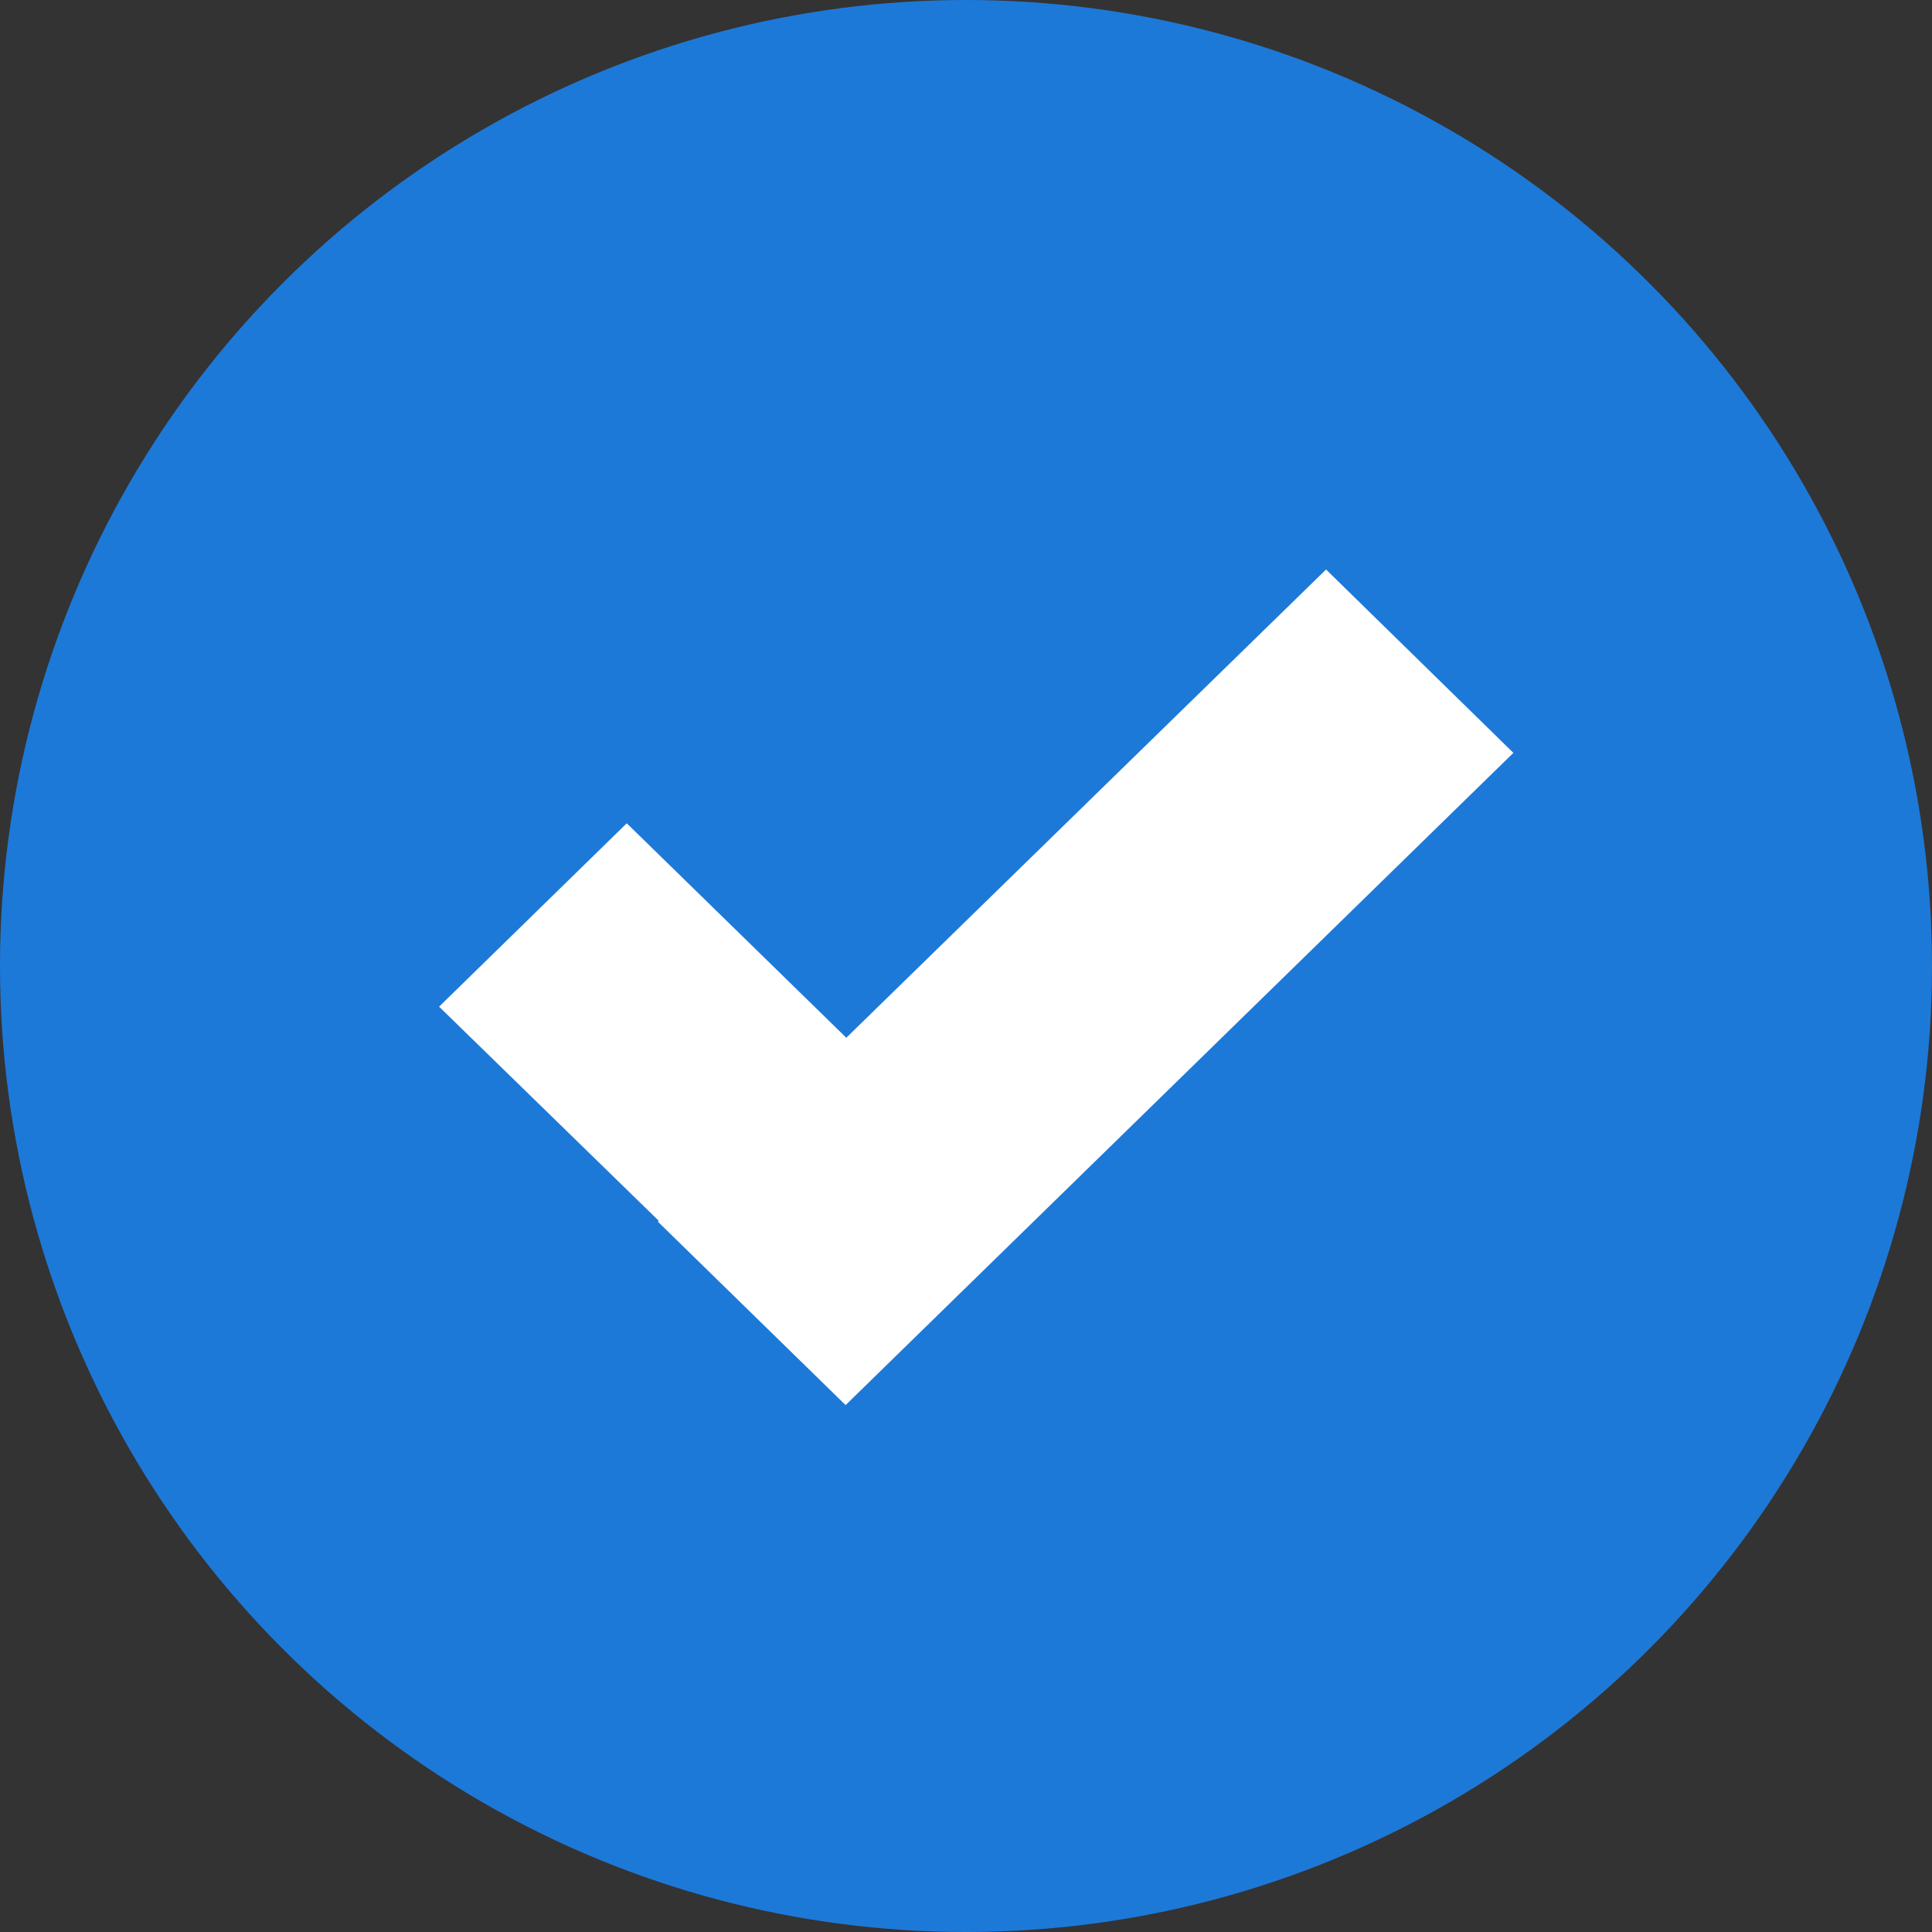 <svg xmlns="http://www.w3.org/2000/svg" width="22" height="22" viewBox="0 0 22 22">
  <rect x="0" y="0" width="22" height="22" fill="#333333" stroke="none"/>
<defs>
    <style>
      .cls-1 {
        fill: #1d79d8;
      }

      .cls-2 {
        fill: #fff;
        fill-rule: evenodd;
      }
    </style>
  </defs>
  <circle class="cls-1" cx="11" cy="11" r="11"/>
  <path id="Tick_12_-_www.Shapes4FREE.com_1" data-name="Tick 12 - www.Shapes4FREE.com 1" class="cls-2" d="M17.233,8.573L9.629,16,7.492,13.912,7.5,13.9,5,11.463,7.137,9.375l2.5,2.442L15.1,6.485Z"/>
</svg>
